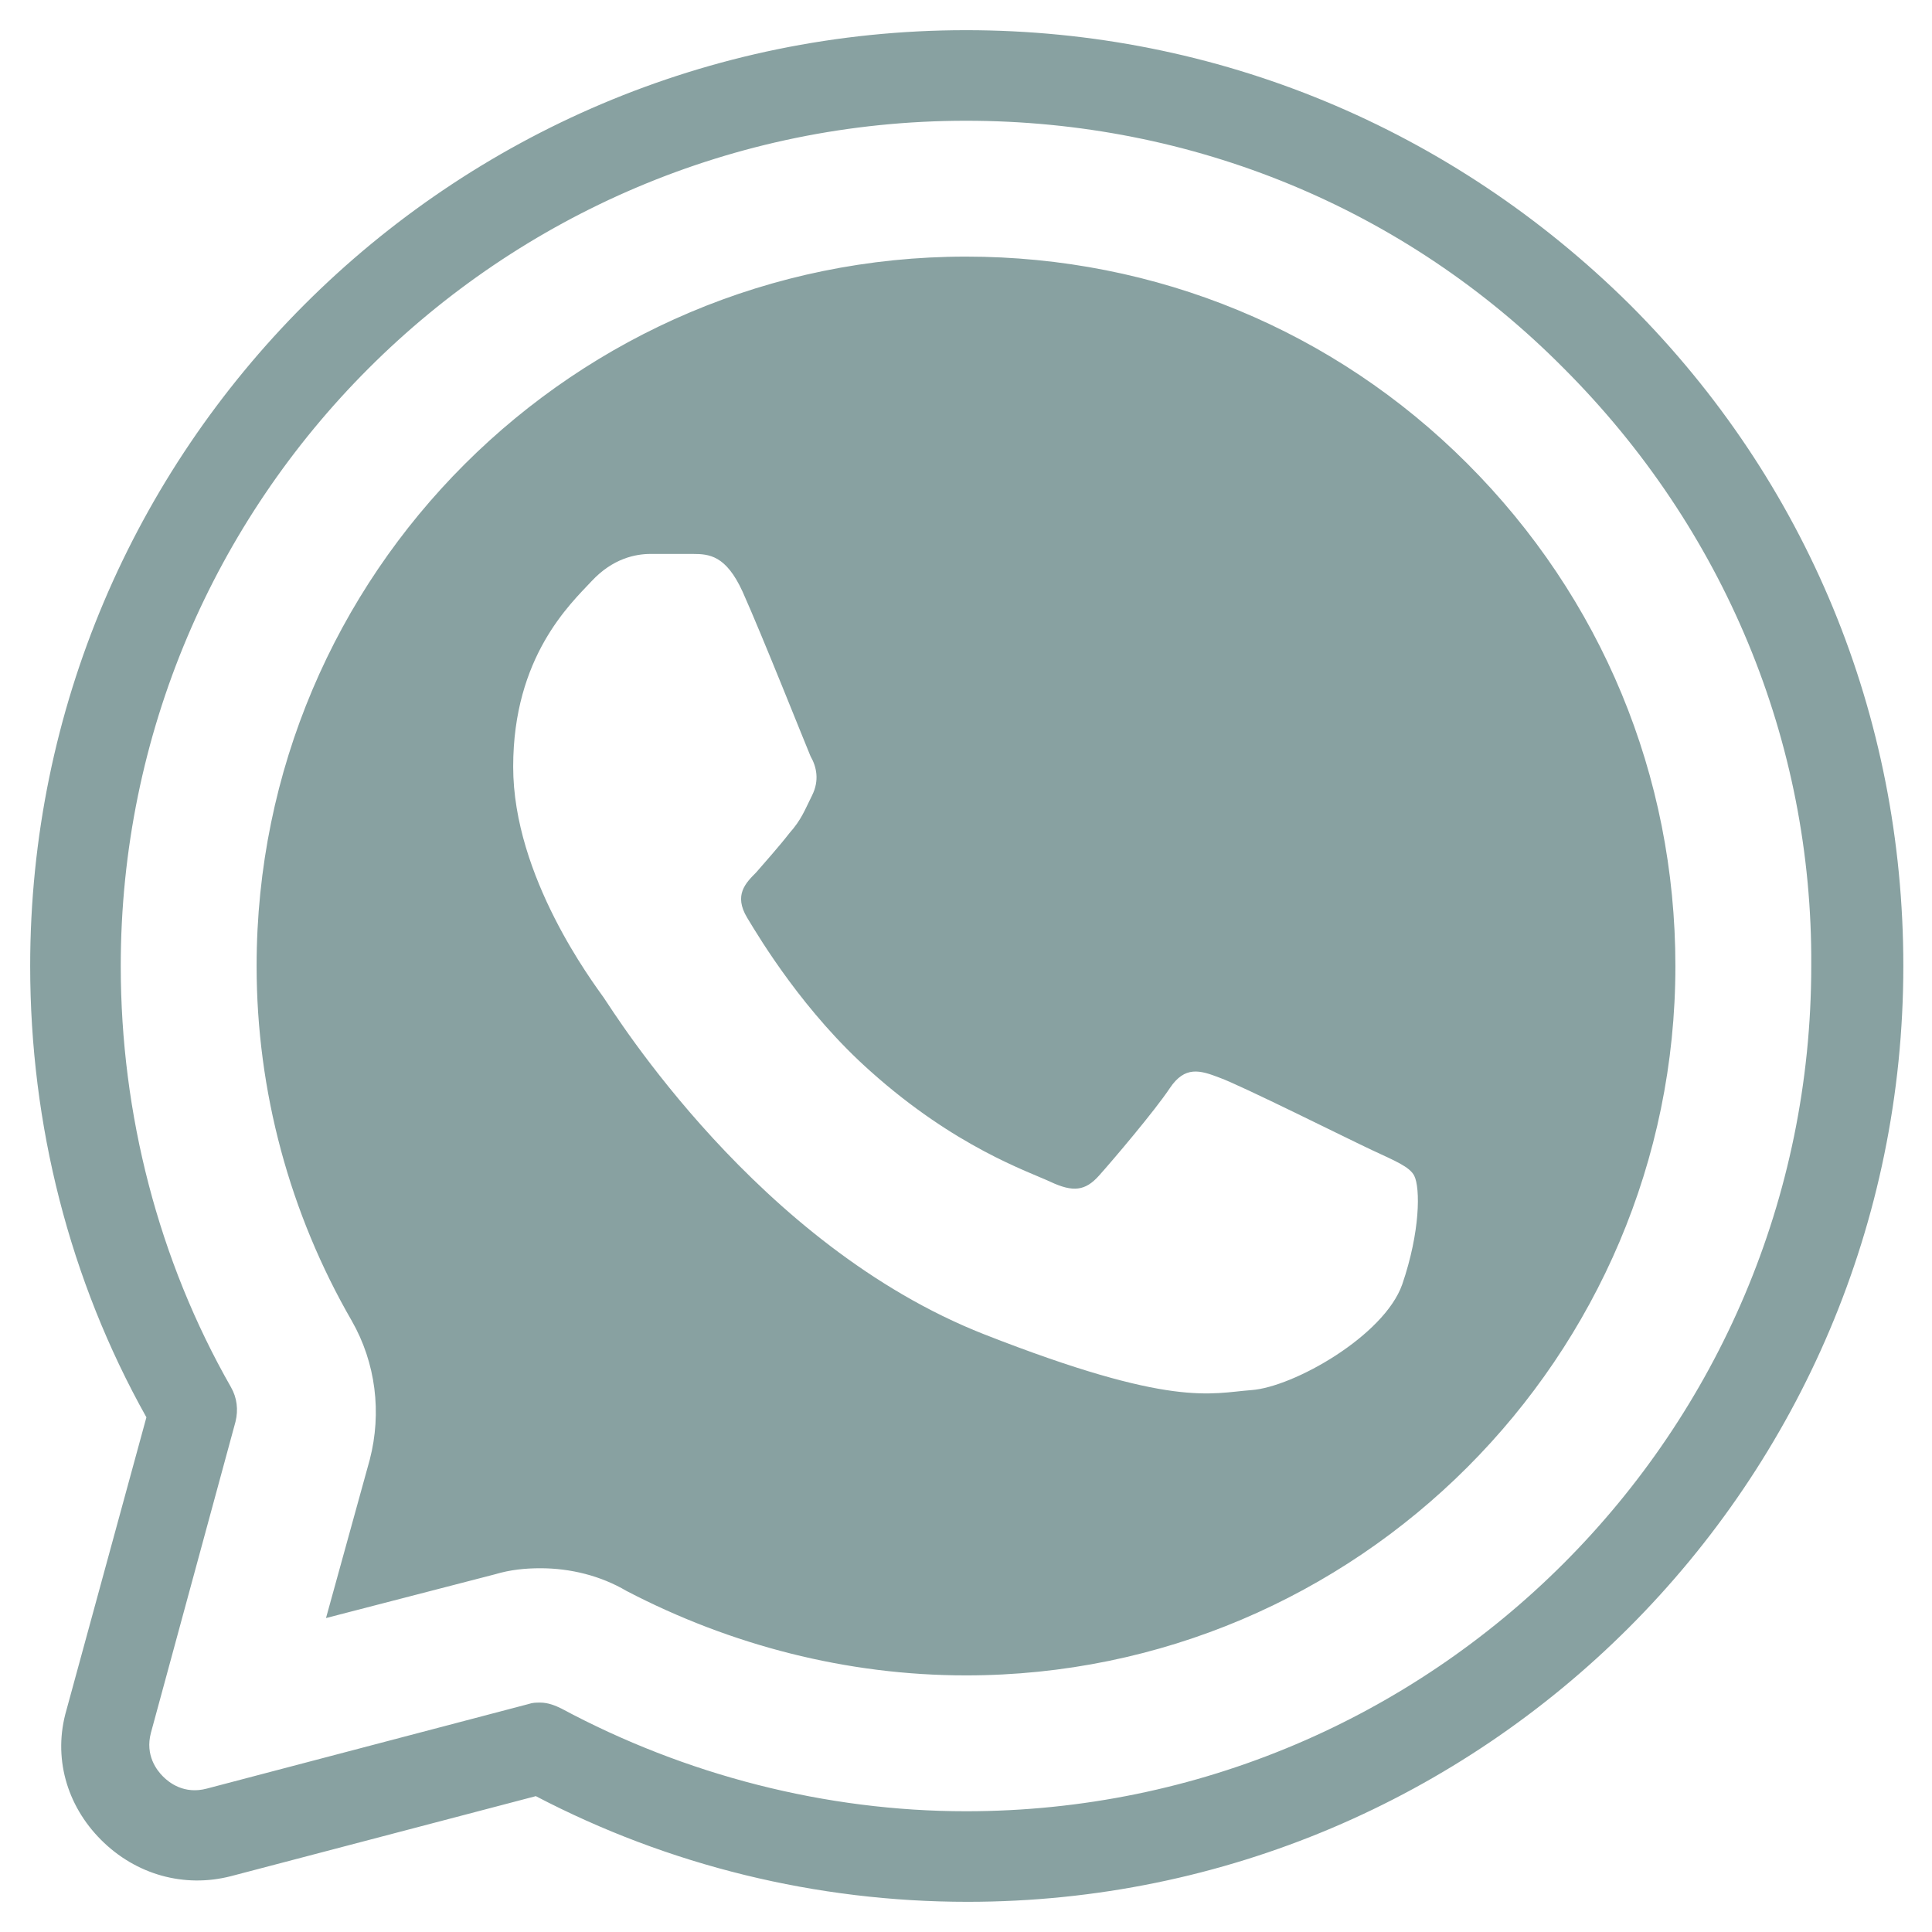 <svg width="50" height="50" viewBox="0 0 50 50" fill="none" xmlns="http://www.w3.org/2000/svg">
<path d="M25 0.781C11.641 0.781 0.781 11.641 0.781 25C0.781 29.102 1.797 33.125 3.789 36.68L1.719 44.258C1.367 45.469 1.718 46.719 2.617 47.617C3.515 48.516 4.766 48.867 5.977 48.555L13.867 46.484C17.305 48.281 21.133 49.219 25.039 49.219C38.398 49.219 49.258 38.359 49.258 25C49.258 18.516 46.758 12.461 42.188 7.89C37.578 3.32 31.484 0.781 25 0.781ZM25 3.125C30.859 3.125 36.367 5.391 40.469 9.531C44.609 13.672 46.914 19.18 46.875 25C46.875 37.07 37.07 46.875 25 46.875C21.367 46.875 17.734 45.937 14.531 44.218C14.375 44.14 14.18 44.063 13.985 44.063C13.867 44.063 13.789 44.063 13.672 44.102L5.351 46.289C4.765 46.445 4.375 46.133 4.219 45.976C4.063 45.82 3.75 45.43 3.906 44.844L6.094 36.797C6.172 36.484 6.133 36.172 5.977 35.899C4.102 32.617 3.125 28.828 3.125 25C3.125 12.93 12.93 3.125 25 3.125ZM25 6.641C14.883 6.641 6.641 14.844 6.641 25C6.641 28.242 7.5 31.406 9.102 34.18C9.727 35.273 9.883 36.562 9.57 37.773L8.437 41.875L12.813 40.742C13.203 40.625 13.594 40.586 13.985 40.586C14.766 40.586 15.547 40.781 16.211 41.172C18.906 42.578 21.914 43.359 25 43.359C35.117 43.359 43.359 35.117 43.359 25C43.359 20.078 41.445 15.468 37.968 11.992C34.531 8.554 29.922 6.641 25 6.641ZM16.836 14.336H17.93C18.36 14.336 18.789 14.375 19.218 15.312C19.726 16.445 20.859 19.297 20.976 19.57C21.133 19.844 21.211 20.195 21.016 20.586C20.821 20.976 20.742 21.211 20.43 21.562C20.157 21.914 19.805 22.305 19.57 22.578C19.297 22.852 18.984 23.164 19.336 23.75C19.688 24.336 20.82 26.211 22.539 27.734C24.726 29.688 26.601 30.313 27.187 30.586C27.773 30.86 28.086 30.82 28.438 30.43C28.789 30.039 29.883 28.75 30.273 28.164C30.664 27.578 31.055 27.695 31.563 27.891C32.11 28.086 34.922 29.492 35.508 29.765C36.094 30.039 36.484 30.195 36.601 30.43C36.758 30.742 36.758 31.875 36.289 33.242C35.821 34.57 33.477 35.898 32.383 35.976C31.328 36.054 30.351 36.446 25.468 34.531C19.609 32.227 15.898 26.211 15.625 25.82C15.352 25.43 13.281 22.696 13.281 19.844C13.281 16.992 14.765 15.625 15.312 15.039C15.859 14.453 16.445 14.336 16.836 14.336Z" fill="#88A1A1"/>
</svg>
